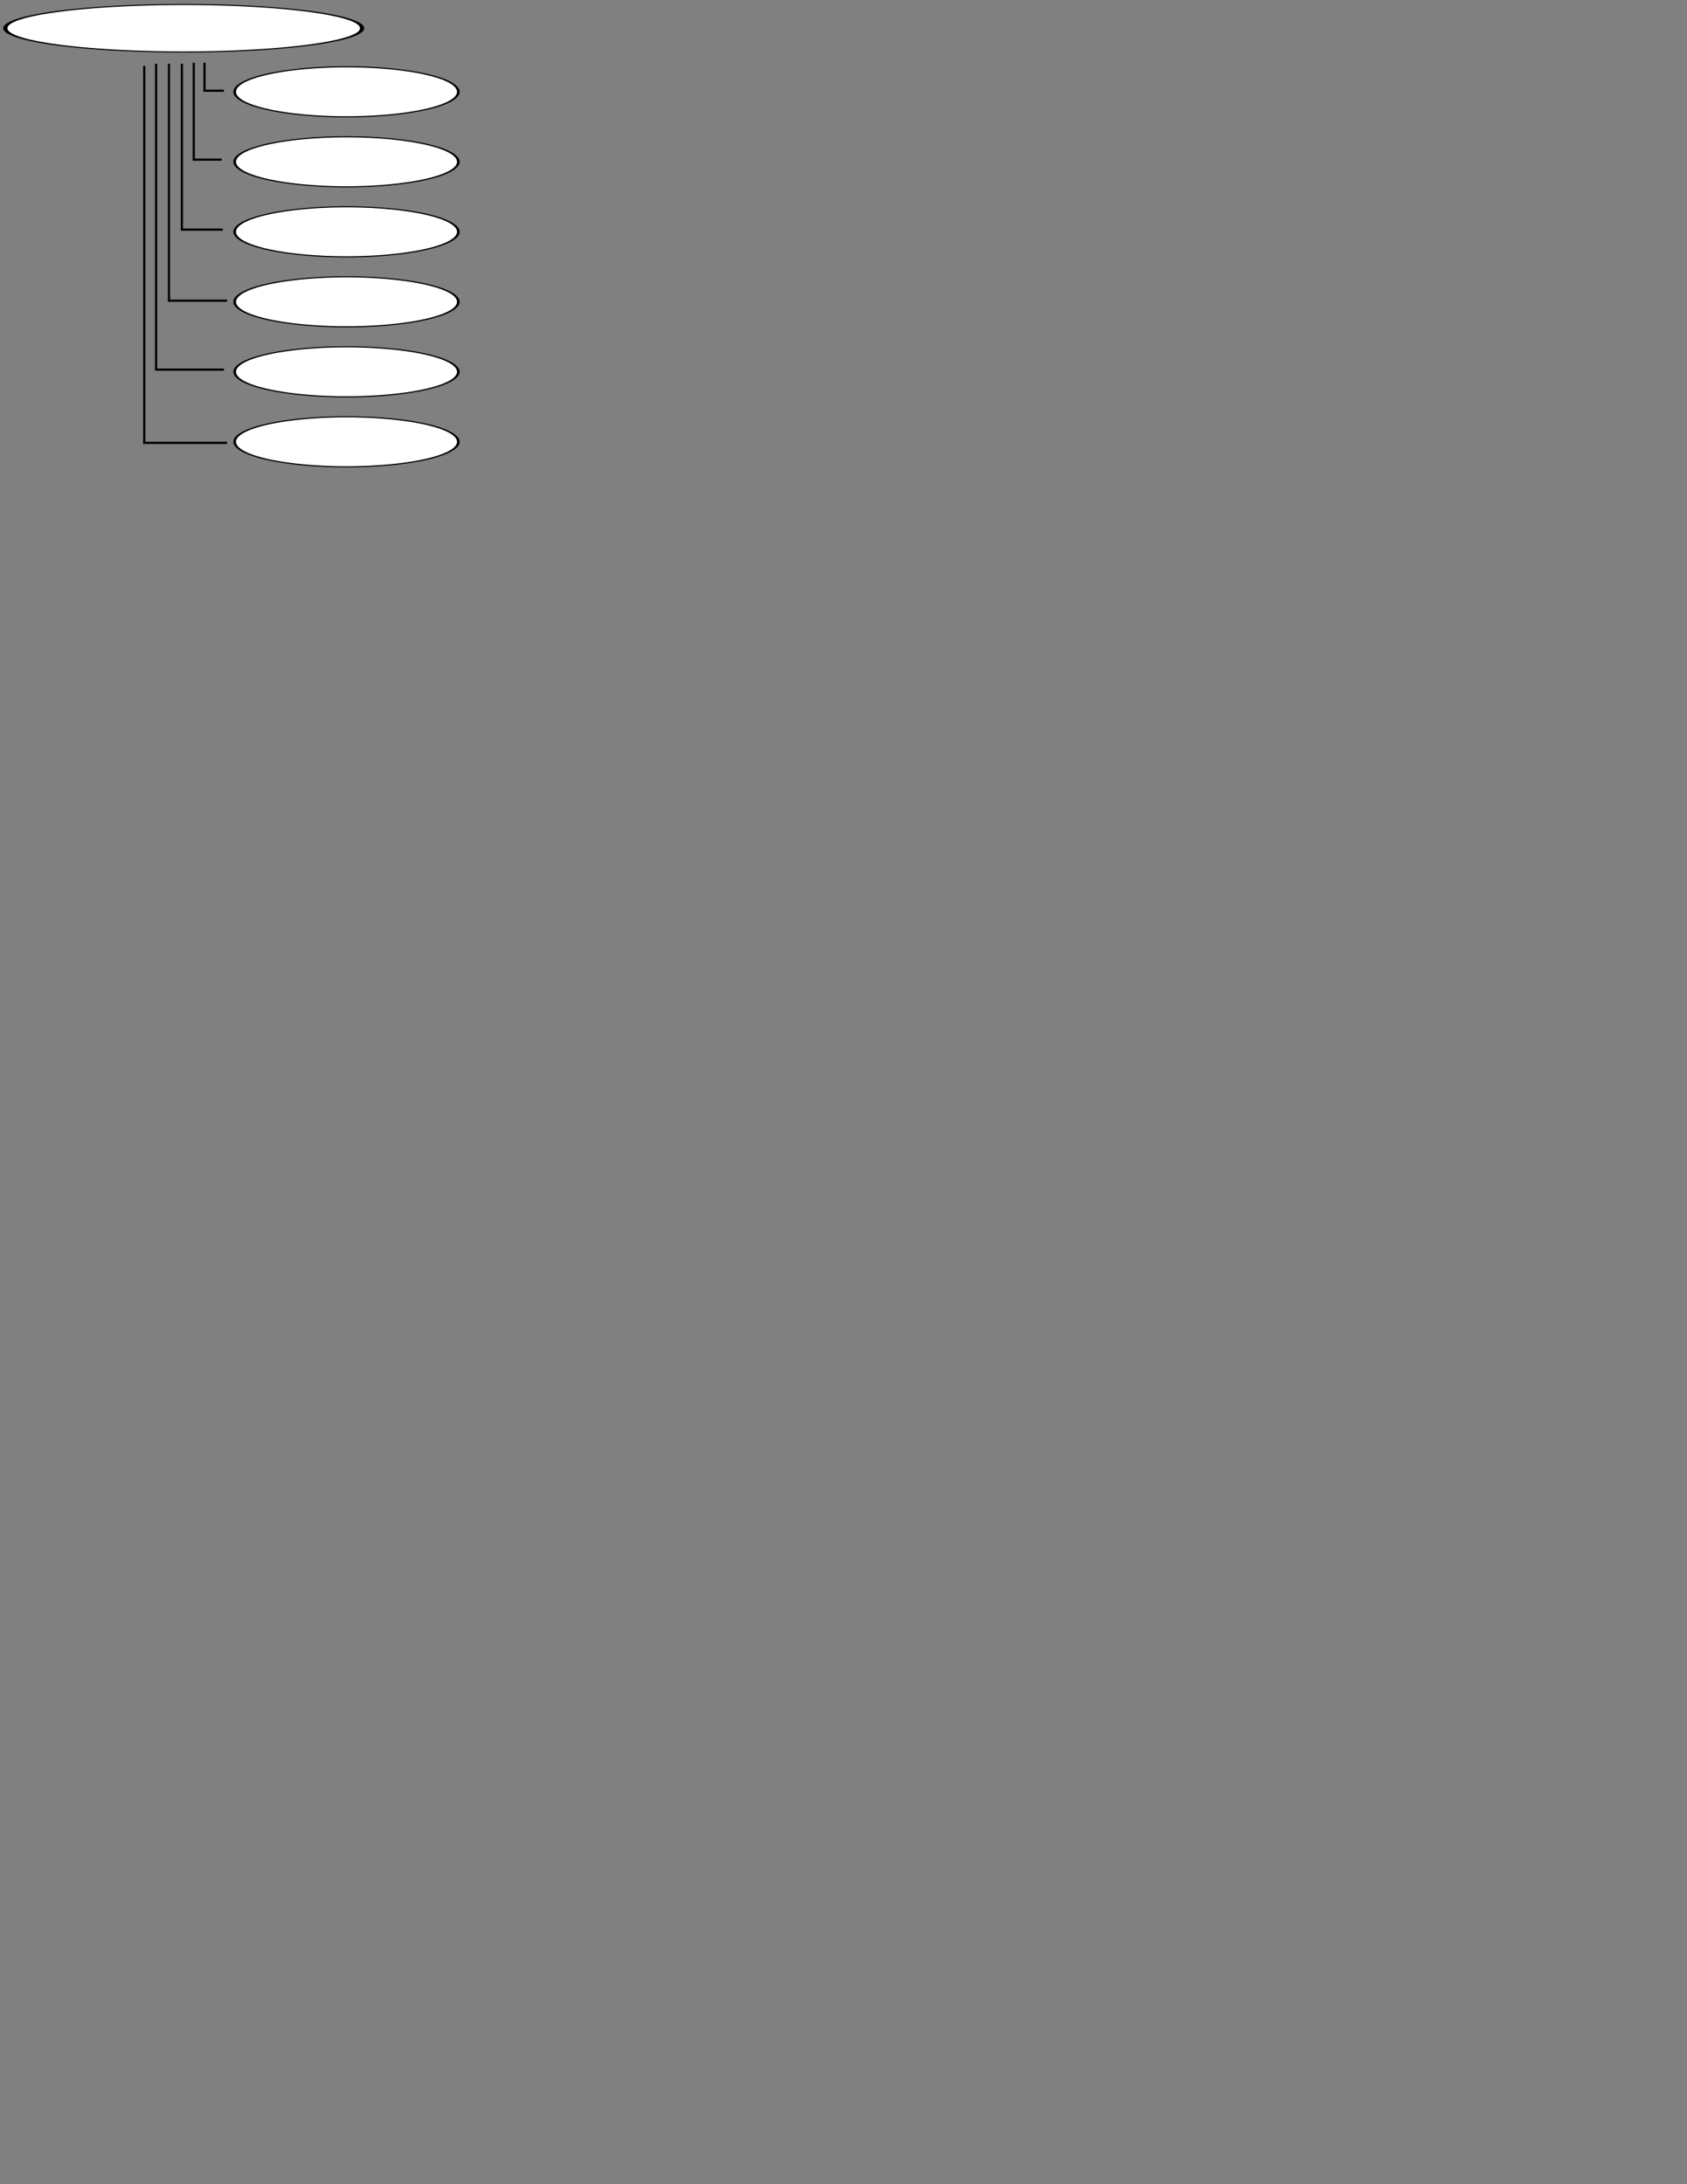 <?xml version="1.0" encoding="UTF-8" standalone="no"?>
<!-- Created with Inkscape (http://www.inkscape.org/) -->

<svg
   xmlns:dc="http://purl.org/dc/elements/1.1/"
   xmlns:cc="http://creativecommons.org/ns#"
   xmlns:rdf="http://www.w3.org/1999/02/22-rdf-syntax-ns#"
   xmlns:svg="http://www.w3.org/2000/svg"
   xmlns="http://www.w3.org/2000/svg"
   xmlns:sodipodi="http://sodipodi.sourceforge.net/DTD/sodipodi-0.dtd"
   xmlns:inkscape="http://www.inkscape.org/namespaces/inkscape"
   width="765"
   height="990"
   id="svg2"
   sodipodi:version="0.32"
   inkscape:version="0.47 r22583"
   sodipodi:docname="informationAsRelationships-Shape-List.svg"
   version="1.0"
   inkscape:output_extension="org.inkscape.output.svg.inkscape"
   inkscape:export-filename="/home/gei/Repos/Mainlines/wontomedia/doc/wiki/Help/informationAsRelationships-Shape-List.png"
   inkscape:export-xdpi="72"
   inkscape:export-ydpi="72">
  <rect width="100%" height="100%" fill="#808080" stroke="none"/>
  <defs
     id="defs4">
    <marker
       inkscape:stockid="Arrow1Lend"
       orient="auto"
       refY="0.0"
       refX="0.0"
       id="Arrow1Lend"
       style="overflow:visible;">
      <path
         id="path3475"
         d="M 0.0,0.0 L 5.0,-5.0 L -12.5,0.0 L 5.0,5.0 L 0.0,0.0 z "
         style="fill-rule:evenodd;stroke:#000000;stroke-width:1.0pt;marker-start:none;"
         transform="scale(0.8) rotate(180) translate(12.5,0)" />
    </marker>
    <inkscape:perspective
       sodipodi:type="inkscape:persp3d"
       inkscape:vp_x="0 : 526.18109 : 1"
       inkscape:vp_y="0 : 1000 : 0"
       inkscape:vp_z="744.09448 : 526.18109 : 1"
       inkscape:persp3d-origin="372.04724 : 350.78739 : 1"
       id="perspective10" />
  </defs>
  <sodipodi:namedview
     id="base"
     pagecolor="#ffffff"
     bordercolor="#666666"
     borderopacity="1.0"
     gridtolerance="10000"
     guidetolerance="10"
     objecttolerance="10"
     inkscape:pageopacity="0.0"
     inkscape:pageshadow="2"
     inkscape:zoom="2.0487244"
     inkscape:cx="246.03322"
     inkscape:cy="879.63691"
     inkscape:document-units="px"
     inkscape:current-layer="layer1"
     showgrid="false"
     inkscape:window-width="1143"
     inkscape:window-height="771"
     inkscape:window-x="5"
     inkscape:window-y="49"
     units="px"
     inkscape:window-maximized="0" />
  <g
     inkscape:label="Layer 1"
     inkscape:groupmode="layer"
     id="layer1">
    <path
       sodipodi:type="arc"
       style="fill:#ffffff;fill-rule:evenodd;stroke:#000000;stroke-width:1px;stroke-linecap:butt;stroke-linejoin:miter;stroke-opacity:1"
       id="path2650"
       sodipodi:cx="92.740639"
       sodipodi:cy="85.046623"
       sodipodi:rx="41.977341"
       sodipodi:ry="22.452997"
       d="M 134.718,85.047 A 41.977,22.453 0 1 1 50.763,85.047 A 41.977,22.453 0 1 1 134.718,85.047 z"
       transform="matrix(1.927,0,0,0.479,-95.4,-27.942)" />
    <path
       sodipodi:type="arc"
       style="fill:#ffffff;fill-rule:evenodd;stroke:#000000;stroke-width:1px;stroke-linecap:butt;stroke-linejoin:miter;stroke-opacity:1"
       id="path2689"
       sodipodi:cx="92.740639"
       sodipodi:cy="85.046623"
       sodipodi:rx="41.977341"
       sodipodi:ry="22.452997"
       d="M 134.718,85.047 A 41.977,22.453 0 1 1 50.763,85.047 A 41.977,22.453 0 1 1 134.718,85.047 z"
       transform="matrix(1.208,0,0,0.505,45.103,-1.333)" />
    <path
       sodipodi:type="arc"
       style="fill:#ffffff;fill-rule:evenodd;stroke:#000000;stroke-width:1px;stroke-linecap:butt;stroke-linejoin:miter;stroke-opacity:1"
       id="path2433"
       sodipodi:cx="92.740639"
       sodipodi:cy="85.046623"
       sodipodi:rx="41.977341"
       sodipodi:ry="22.452997"
       d="M 134.718,85.047 A 41.977,22.453 0 1 1 50.763,85.047 A 41.977,22.453 0 1 1 134.718,85.047 z"
       transform="matrix(1.208,0,0,0.505,45.103,30.394)" />
    <path
       sodipodi:type="arc"
       style="fill:#ffffff;fill-rule:evenodd;stroke:#000000;stroke-width:1px;stroke-linecap:butt;stroke-linejoin:miter;stroke-opacity:1"
       id="path2435"
       sodipodi:cx="92.740639"
       sodipodi:cy="85.046623"
       sodipodi:rx="41.977341"
       sodipodi:ry="22.452997"
       d="M 134.718,85.047 A 41.977,22.453 0 1 1 50.763,85.047 A 41.977,22.453 0 1 1 134.718,85.047 z"
       transform="matrix(1.208,0,0,0.505,45.103,62.121)" />
    <path
       sodipodi:type="arc"
       style="fill:#ffffff;fill-rule:evenodd;stroke:#000000;stroke-width:1px;stroke-linecap:butt;stroke-linejoin:miter;stroke-opacity:1"
       id="path2437"
       sodipodi:cx="92.740639"
       sodipodi:cy="85.046623"
       sodipodi:rx="41.977341"
       sodipodi:ry="22.452997"
       d="M 134.718,85.047 A 41.977,22.453 0 1 1 50.763,85.047 A 41.977,22.453 0 1 1 134.718,85.047 z"
       transform="matrix(1.208,0,0,0.505,45.103,93.848)" />
    <path
       sodipodi:type="arc"
       style="fill:#ffffff;fill-rule:evenodd;stroke:#000000;stroke-width:1px;stroke-linecap:butt;stroke-linejoin:miter;stroke-opacity:1"
       id="path2439"
       sodipodi:cx="92.740639"
       sodipodi:cy="85.046623"
       sodipodi:rx="41.977341"
       sodipodi:ry="22.452997"
       d="M 134.718,85.047 A 41.977,22.453 0 1 1 50.763,85.047 A 41.977,22.453 0 1 1 134.718,85.047 z"
       transform="matrix(1.208,0,0,0.505,45.103,125.575)" />
    <path
       sodipodi:type="arc"
       style="fill:#ffffff;fill-rule:evenodd;stroke:#000000;stroke-width:1px;stroke-linecap:butt;stroke-linejoin:miter;stroke-opacity:1"
       id="path2441"
       sodipodi:cx="92.740639"
       sodipodi:cy="85.046623"
       sodipodi:rx="41.977341"
       sodipodi:ry="22.452997"
       d="M 134.718,85.047 A 41.977,22.453 0 1 1 50.763,85.047 A 41.977,22.453 0 1 1 134.718,85.047 z"
       transform="matrix(1.208,0,0,0.505,45.103,157.302)" />
    <path
       style="fill:none;fill-rule:evenodd;stroke:#000000;stroke-width:1px;stroke-linecap:butt;stroke-linejoin:miter;stroke-opacity:1"
       d="M 92.741,28.426 L 92.741,41.117 L 101.527,41.117"
       id="path2443" />
    <path
       style="fill:none;fill-rule:evenodd;stroke:#000000;stroke-width:1px;stroke-linecap:butt;stroke-linejoin:miter;stroke-opacity:1"
       d="M 87.86,28.426 L 87.86,72.356 L 100.55,72.356"
       id="path2447" />
    <path
       style="fill:none;fill-rule:evenodd;stroke:#000000;stroke-width:1px;stroke-linecap:butt;stroke-linejoin:miter;stroke-opacity:1"
       d="M 82.49,28.914 L 82.49,104.083 L 101.038,104.083"
       id="path2451" />
    <path
       style="fill:none;fill-rule:evenodd;stroke:#000000;stroke-width:1px;stroke-linecap:butt;stroke-linejoin:miter;stroke-opacity:1"
       d="M 76.633,28.914 L 76.633,136.298 L 102.991,136.298"
       id="path2457" />
    <path
       style="fill:none;fill-rule:evenodd;stroke:#000000;stroke-width:1px;stroke-linecap:butt;stroke-linejoin:miter;stroke-opacity:1"
       d="M 70.776,28.914 L 70.776,167.537 L 101.527,167.537"
       id="path2459" />
    <path
       style="fill:none;fill-rule:evenodd;stroke:#000000;stroke-width:1px;stroke-linecap:butt;stroke-linejoin:miter;stroke-opacity:1"
       d="M 65.407,29.89 L 65.407,200.728 L 102.991,200.728"
       id="path2461" />
  </g>
</svg>
